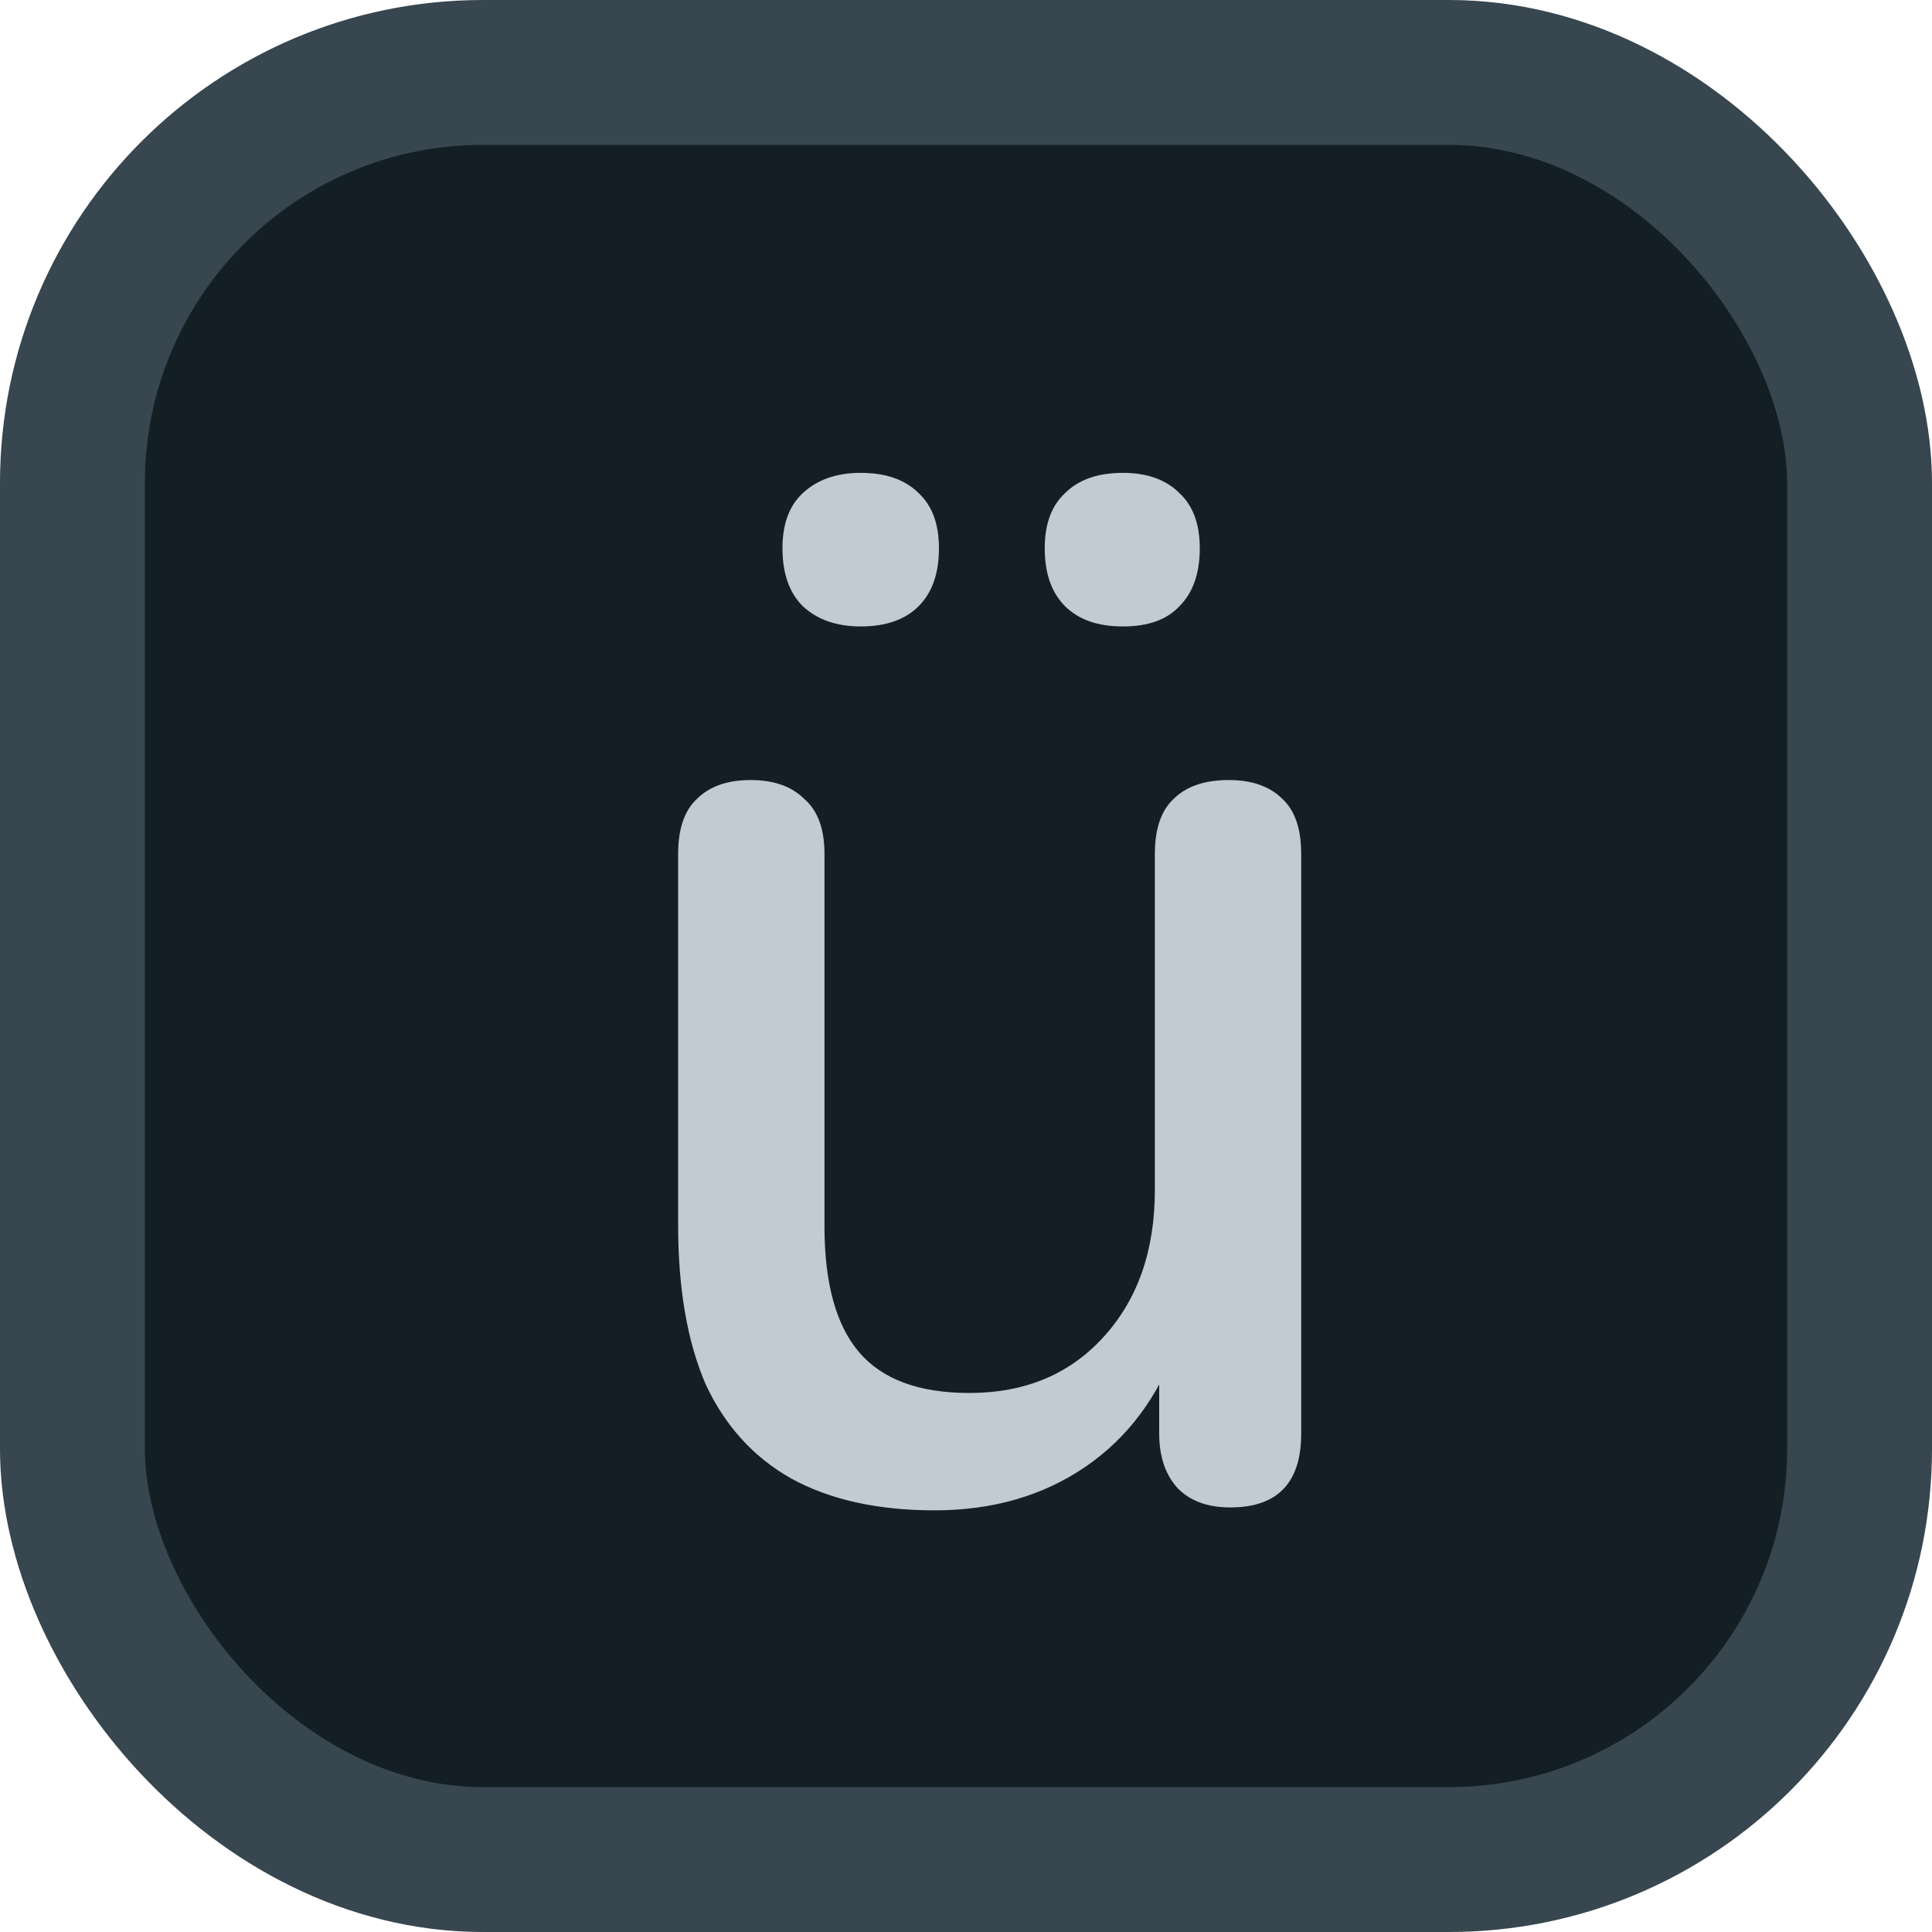 <svg width="40" height="40" viewBox="0 0 40 40" fill="none" xmlns="http://www.w3.org/2000/svg">
<rect x="1.5" y="1.5" width="37" height="37" rx="8.5" fill="#131F24" stroke="#37464F" stroke-width="3"/>
<path d="M19.35 31.27C18.17 31.27 17.18 31.05 16.38 30.61C15.6 30.17 15.01 29.52 14.61 28.66C14.23 27.78 14.04 26.68 14.04 25.36V17.68C14.04 17.16 14.17 16.78 14.43 16.54C14.69 16.28 15.06 16.15 15.54 16.15C16.02 16.15 16.39 16.28 16.65 16.54C16.93 16.78 17.07 17.16 17.07 17.68V25.39C17.07 26.57 17.31 27.44 17.79 28C18.27 28.56 19.03 28.84 20.07 28.84C21.21 28.84 22.13 28.46 22.83 27.7C23.55 26.92 23.91 25.9 23.91 24.64V17.68C23.91 17.16 24.04 16.78 24.3 16.54C24.56 16.28 24.94 16.15 25.44 16.15C25.92 16.15 26.29 16.28 26.55 16.54C26.81 16.78 26.94 17.16 26.94 17.68V29.68C26.94 30.7 26.45 31.21 25.47 31.21C25.01 31.21 24.65 31.08 24.39 30.82C24.13 30.54 24 30.16 24 29.68V27.13L24.39 27.79C23.99 28.91 23.35 29.77 22.47 30.37C21.59 30.97 20.55 31.27 19.35 31.27ZM23.25 12.97C22.73 12.97 22.33 12.83 22.05 12.55C21.77 12.27 21.63 11.87 21.63 11.35C21.63 10.85 21.77 10.47 22.05 10.21C22.33 9.93 22.73 9.79 23.25 9.79C23.75 9.79 24.14 9.93 24.42 10.21C24.7 10.47 24.84 10.85 24.84 11.35C24.84 11.87 24.7 12.27 24.42 12.55C24.16 12.83 23.77 12.97 23.25 12.97ZM17.82 12.97C17.32 12.97 16.92 12.83 16.62 12.55C16.34 12.27 16.2 11.87 16.2 11.35C16.2 10.85 16.34 10.47 16.62 10.21C16.92 9.93 17.32 9.79 17.82 9.79C18.34 9.79 18.74 9.93 19.02 10.21C19.3 10.47 19.44 10.85 19.44 11.35C19.44 11.87 19.3 12.27 19.02 12.55C18.74 12.83 18.34 12.97 17.82 12.97Z" fill="#C1CBD1"/>
</svg>

